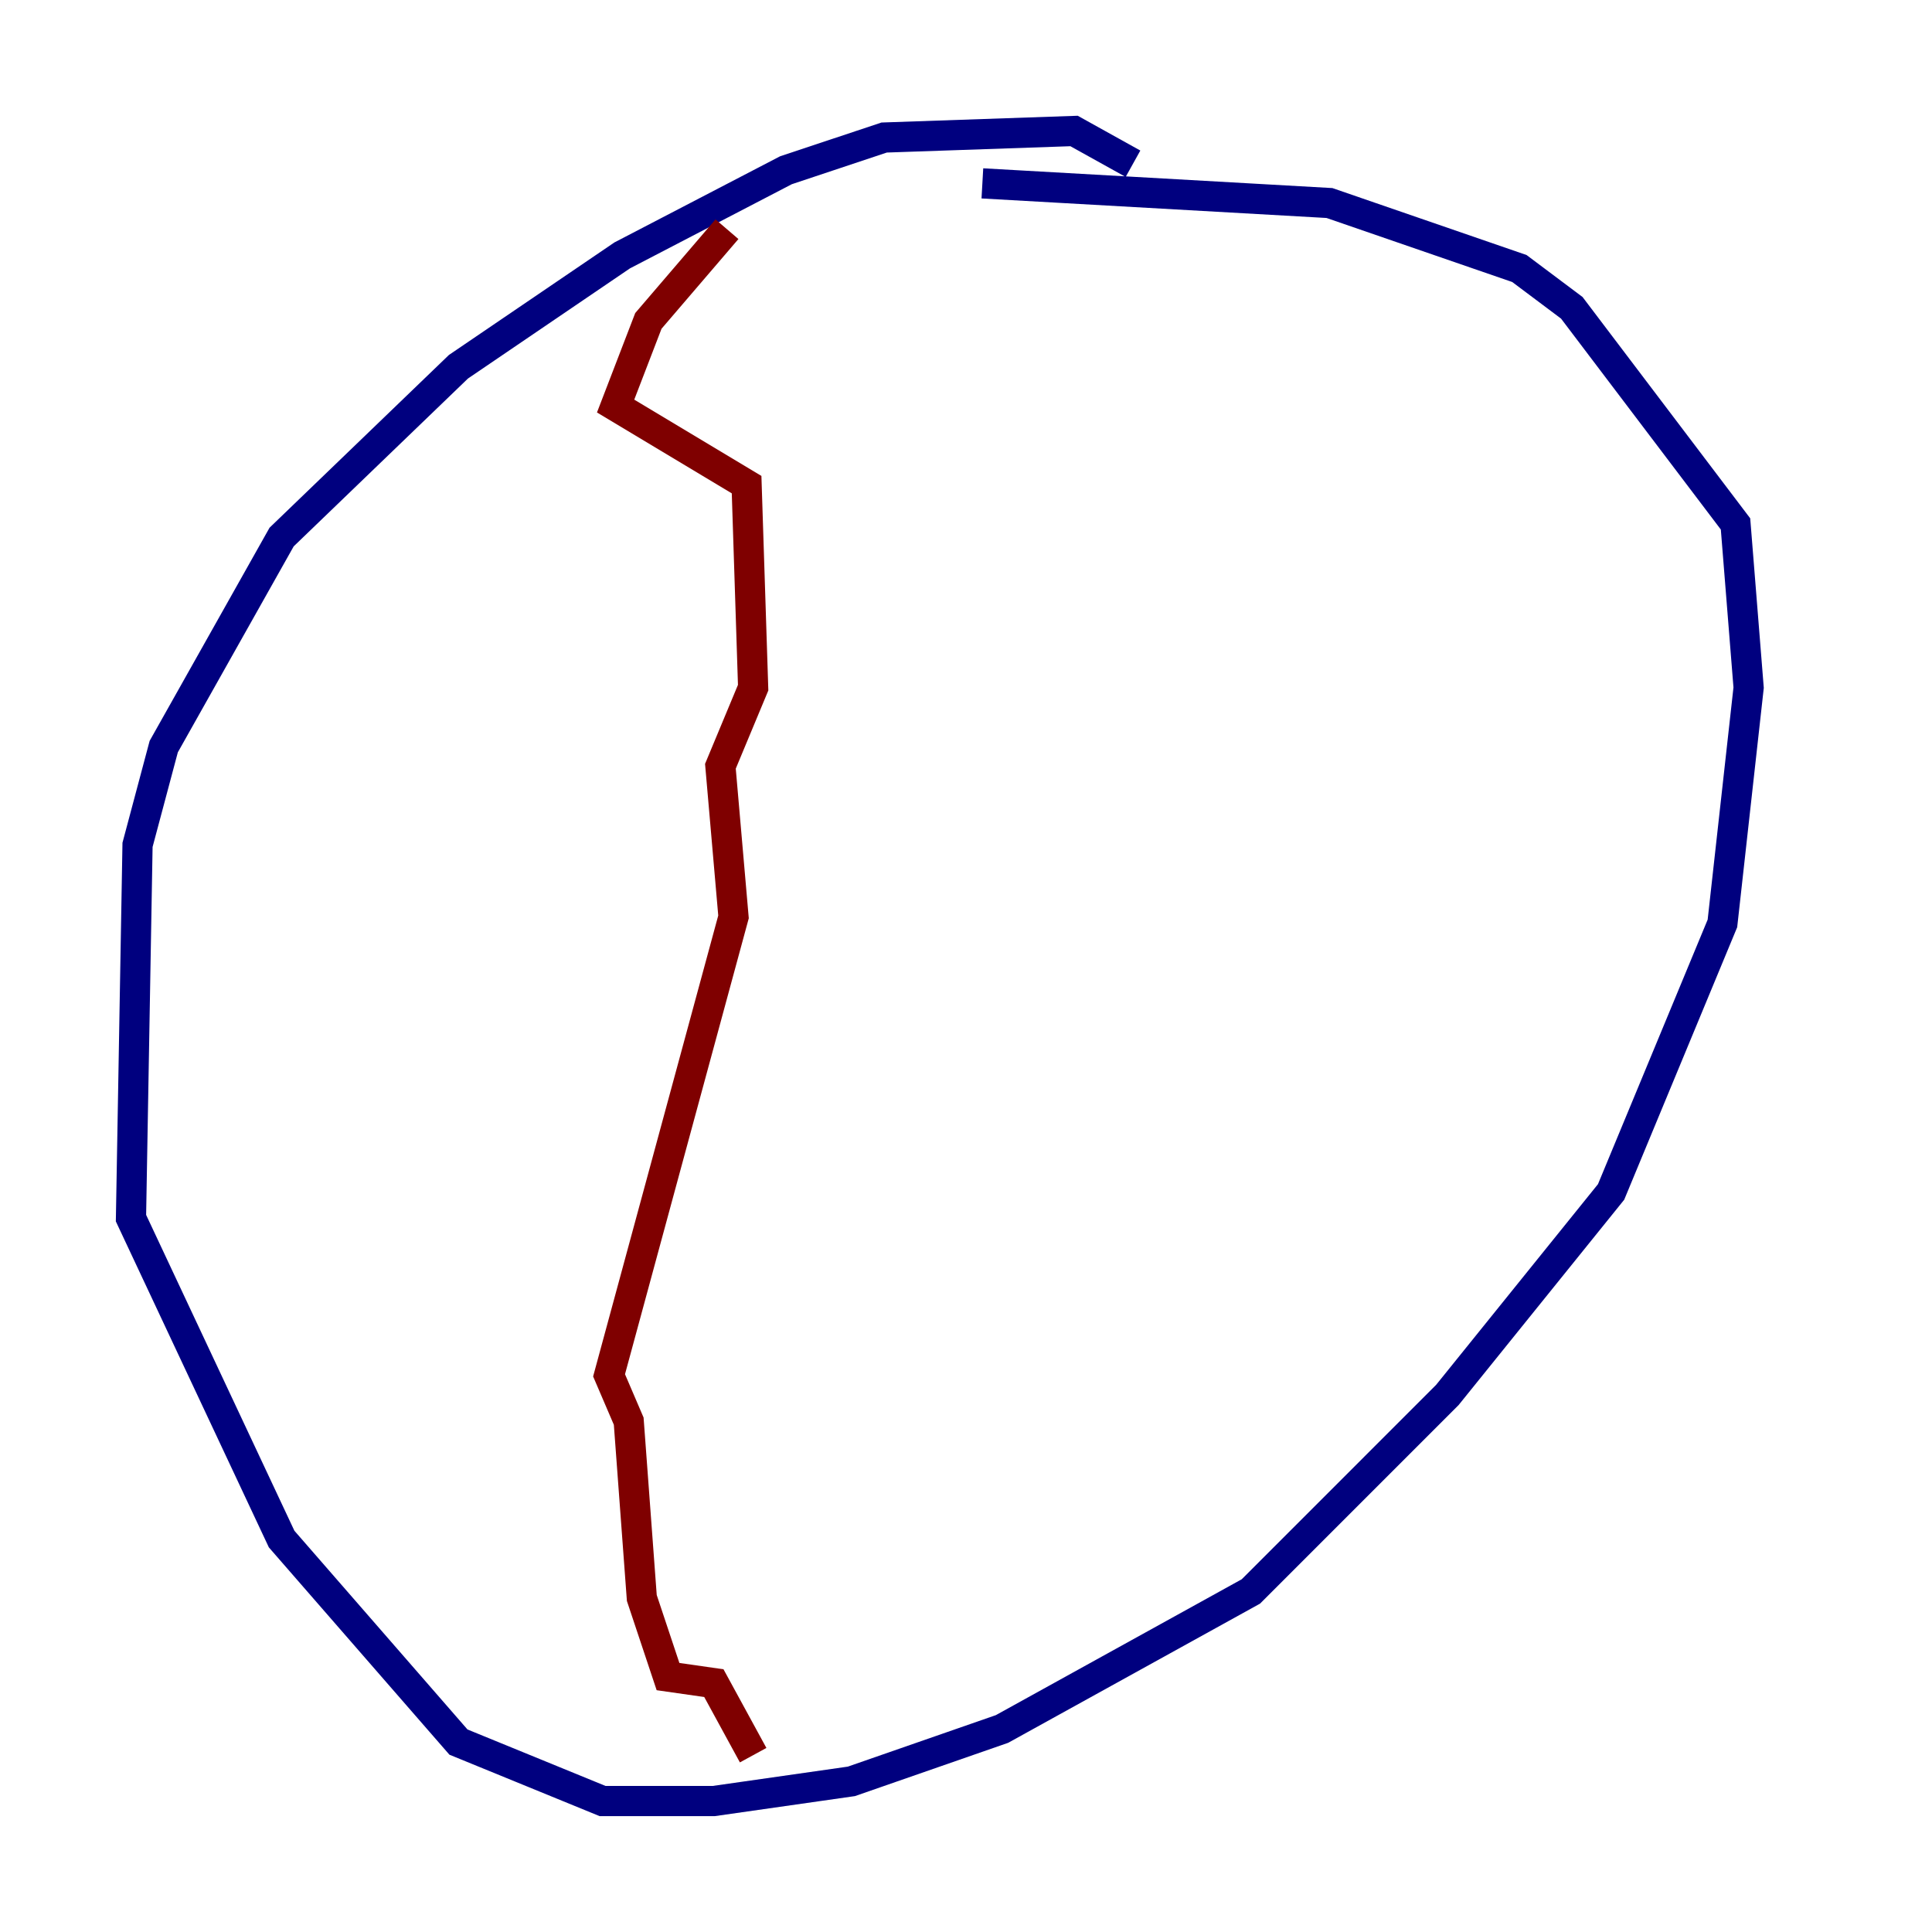 <?xml version="1.0" encoding="utf-8" ?>
<svg baseProfile="tiny" height="128" version="1.2" viewBox="0,0,128,128" width="128" xmlns="http://www.w3.org/2000/svg" xmlns:ev="http://www.w3.org/2001/xml-events" xmlns:xlink="http://www.w3.org/1999/xlink"><defs /><polyline fill="none" points="75.064,10.848 71.159,8.678 58.576,9.112 52.068,11.281 41.22,16.922 30.373,24.298 18.658,35.58 10.848,49.464 9.112,55.973 8.678,80.705 18.658,101.966 30.373,115.417 39.919,119.322 47.295,119.322 56.407,118.02 66.386,114.549 82.875,105.437 95.891,92.42 106.739,78.969 114.115,61.18 115.851,45.559 114.983,34.712 104.136,20.393 100.664,17.79 88.081,13.451 65.085,12.149" stroke="#00007f" stroke-width="2" /><polyline fill="none" points="48.163,15.186 42.956,21.261 40.786,26.902 49.464,32.108 49.898,45.559 47.729,50.766 48.597,60.746 40.352,91.119 41.654,94.156 42.522,105.871 44.258,111.078 47.295,111.512 49.898,116.285" stroke="#7f0000" stroke-width="2" /></svg>
